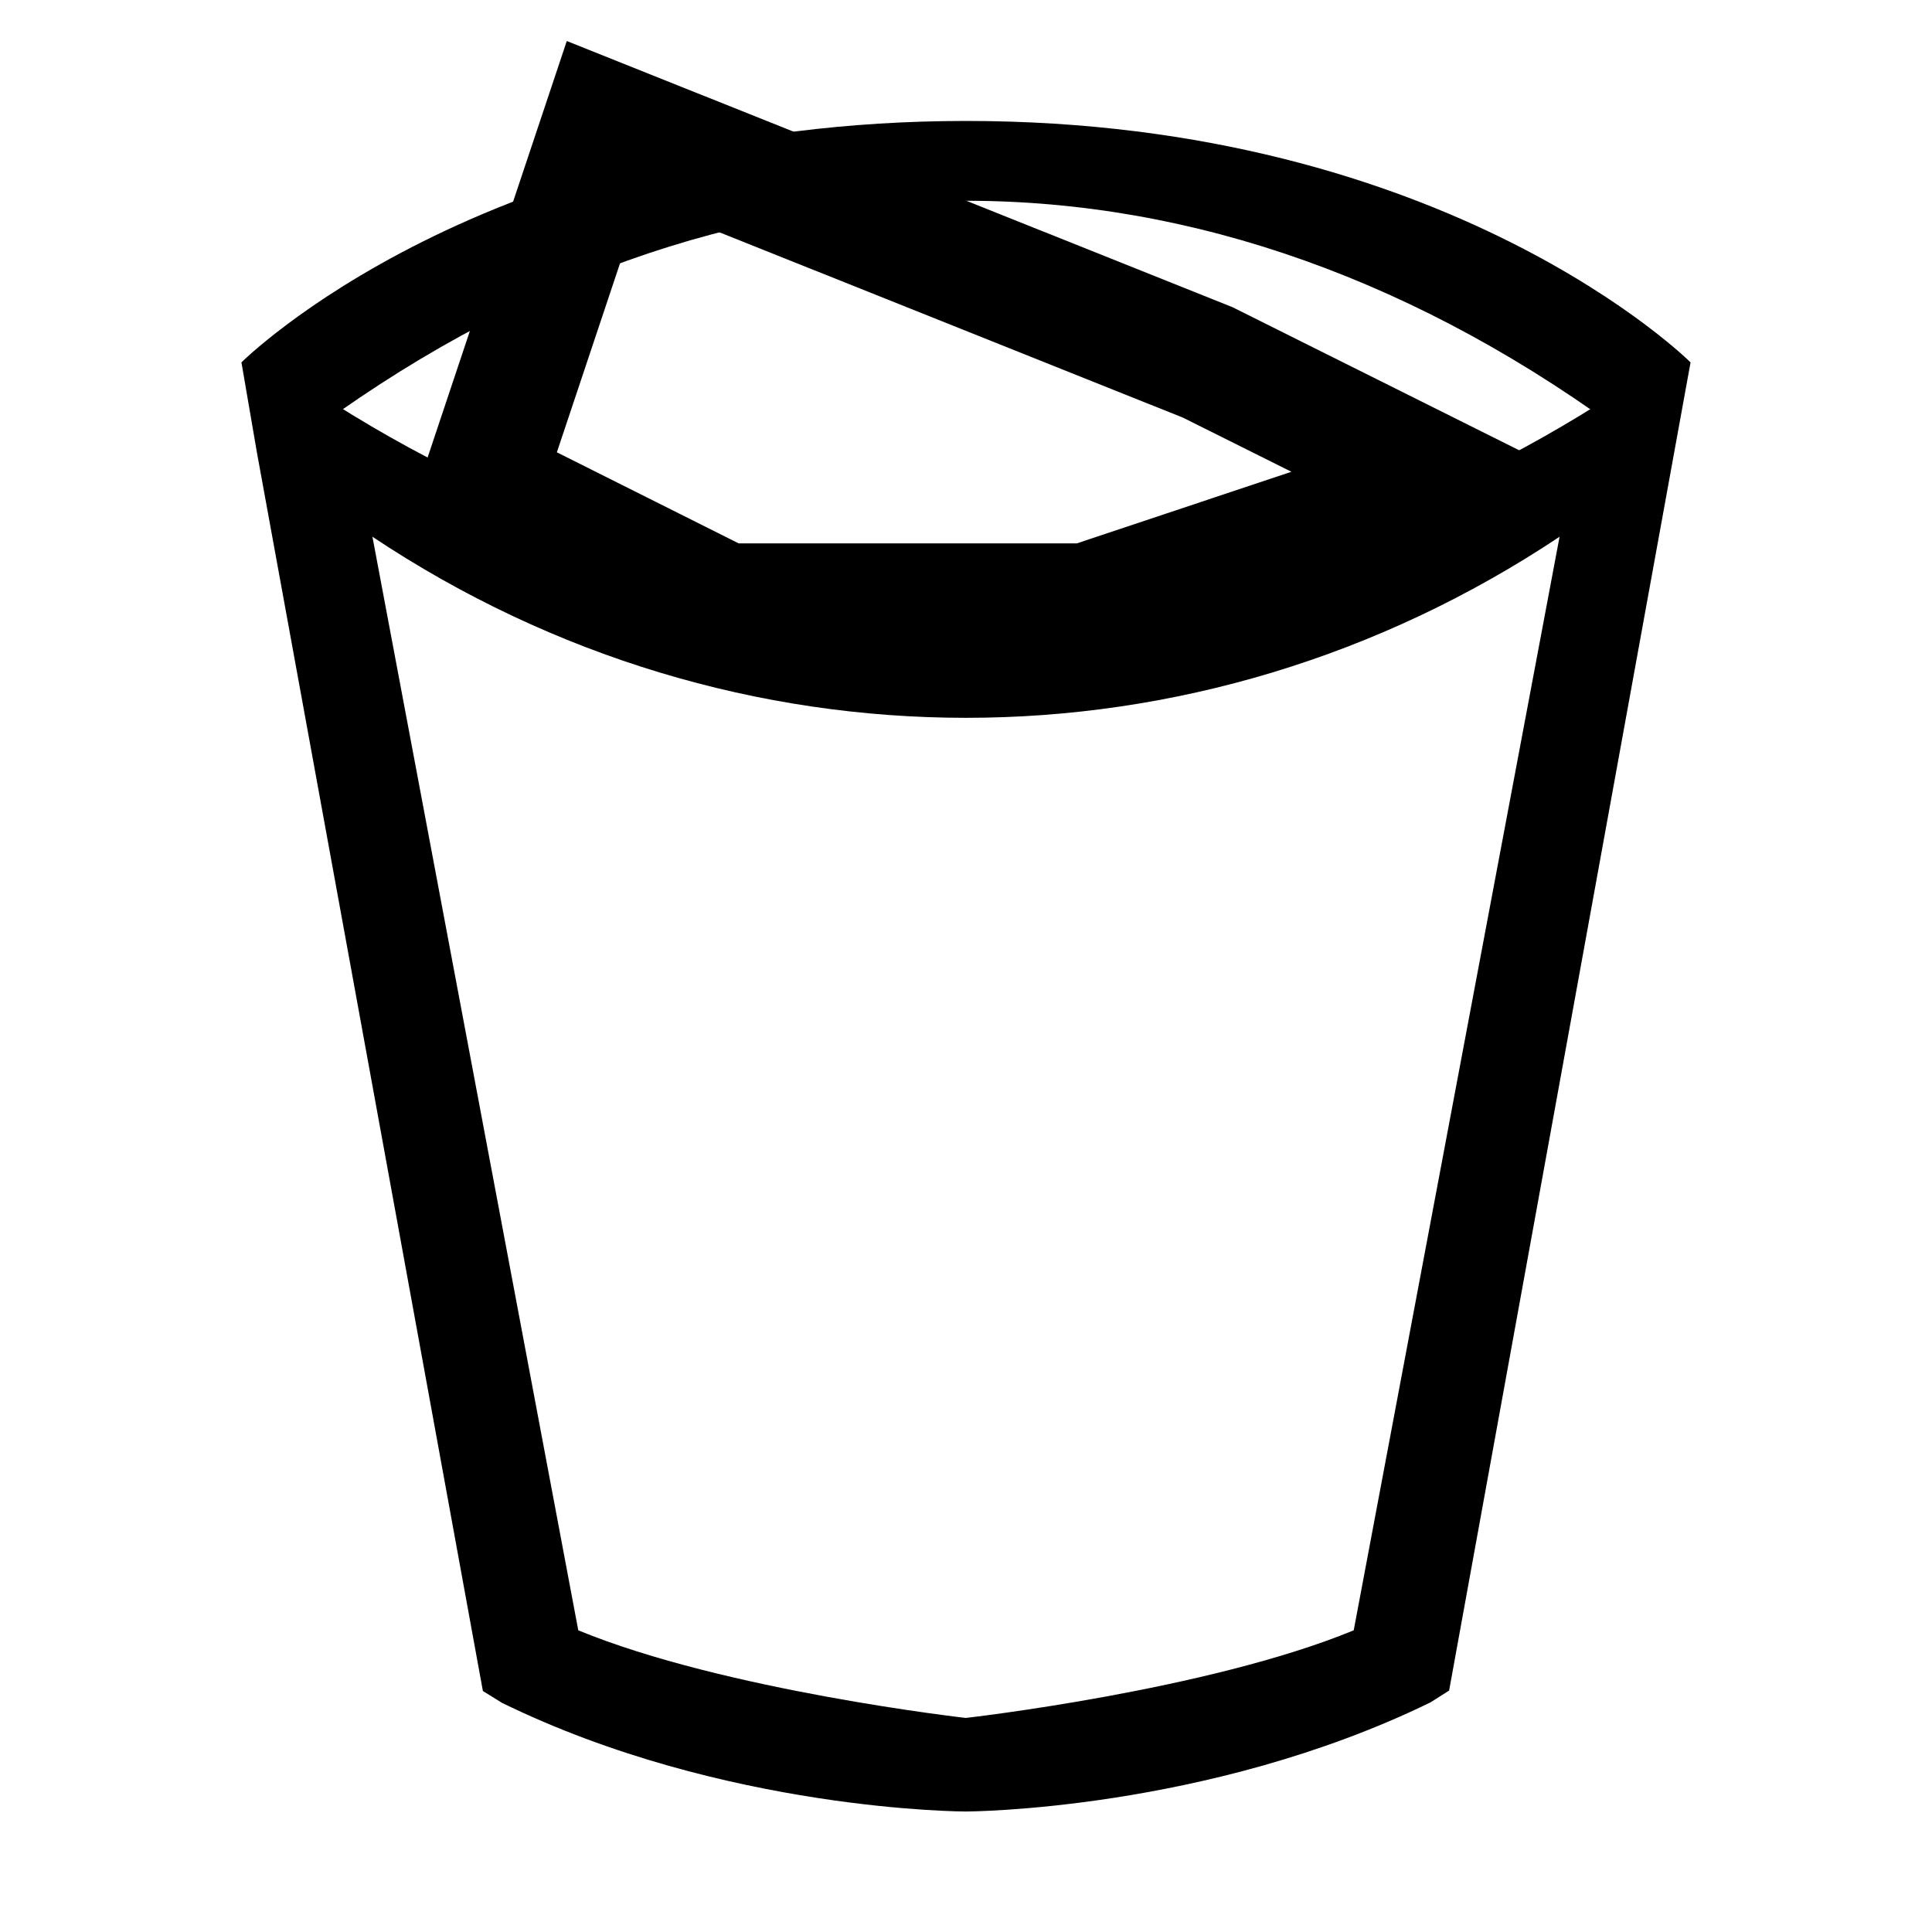 <?xml version="1.0" encoding="UTF-8" standalone="no"?>
<!-- Created with Inkscape (http://www.inkscape.org/) -->

<svg
   width="16"
   height="16"
   viewBox="0 0 4.233 4.233"
   version="1.1"
   id="svg908"
   inkscape:version="1.1 (c4e8f9e, 2021-05-24)"
   sodipodi:docname="user-trash-full.svg"
   xmlns:inkscape="http://www.inkscape.org/namespaces/inkscape"
   xmlns:sodipodi="http://sodipodi.sourceforge.net/DTD/sodipodi-0.dtd"
   xmlns="http://www.w3.org/2000/svg"
   xmlns:svg="http://www.w3.org/2000/svg"
   xmlns:rdf="http://www.w3.org/1999/02/22-rdf-syntax-ns#"
   xmlns:cc="http://creativecommons.org/ns#">
  <sodipodi:namedview
     id="namedview910"
     pagecolor="#ffffff"
     bordercolor="#666666"
     borderopacity="1.0"
     inkscape:pageshadow="2"
     inkscape:pageopacity="0.0"
     inkscape:pagecheckerboard="0"
     inkscape:document-units="mm"
     showgrid="true"
     units="px"
     inkscape:zoom="27.06"
     inkscape:cx="8.1116038"
     inkscape:cy="7.4279379"
     inkscape:window-width="1052"
     inkscape:window-height="703"
     inkscape:window-x="325"
     inkscape:window-y="0"
     inkscape:window-maximized="0"
     inkscape:current-layer="layer1"
     inkscape:snap-smooth-nodes="true"
     inkscape:snap-nodes="true">
    <inkscape:grid
       type="xygrid"
       id="grid971" />
  </sodipodi:namedview>
  <defs
     id="defs905" />
  <g
     inkscape:label="Layer 1"
     inkscape:groupmode="layer"
     id="layer1">
    <g
       id="path30801"
       transform="matrix(0.869,0,0,0.778,-0.413,-0.147)">
      <path
         style="color:#000000;fill:none;stroke-width:0.167;-inkscape-stroke:none"
         d="m 1.058,1.058 0.647,3.677 c 0.695,0.328 1.869,0.328 2.348,0 L 4.763,1.058 c -0.794,0.794 -2.91,0.794 -3.704,0 z"
         id="path6428"
         sodipodi:nodetypes="ccccc" />
    </g>
    <path
       style="color:#000000;fill:#000000;stroke-width:0.822;-inkscape-stroke:none"
       d="m 0.529,0.794 0.034,0.198 0.495,2.713 0.042,0.026 C 1.587,3.969 2.116,3.969 2.116,3.969 c 0,0 0.529,-6.894e-4 1.018,-0.239 L 3.175,3.704 3.704,0.794 3.506,0.883 c -0.882,0.557 -1.896,0.557 -2.776,-10e-8 z m 0.287,0.382 c 0.794,0.529 1.807,0.529 2.601,1e-7 L 2.966,3.572 c -0.32,0.132 -0.85,0.192 -0.85,0.192 0,0 -0.529,-0.06 -0.849,-0.192 z"
       id="path10106"
       sodipodi:nodetypes="ccccccccccccccccc" />
    <path
       style="color:#000000;fill:#000000;stroke-width:0.822;-inkscape-stroke:none"
       d="M 2.117,0.265 C 1.058,0.265 0.529,0.794 0.529,0.794 L 0.658,0.964 C 1.587,0.265 2.646,0.265 3.579,0.965 L 3.704,0.794 c 0,0 -0.529,-0.529 -1.587,-0.529 z"
       id="path12623"
       sodipodi:nodetypes="cccccc" />
    <path
       style="fill:none;stroke:#000000;stroke-width:0.265px;stroke-linecap:butt;stroke-linejoin:miter;stroke-opacity:1"
       d="M 1.058,1.058 1.323,0.265 2.646,0.794 3.175,1.058 2.381,1.323 H 1.587 Z"
       id="path23483"
       sodipodi:nodetypes="ccccccc" />
  </g>
</svg>
